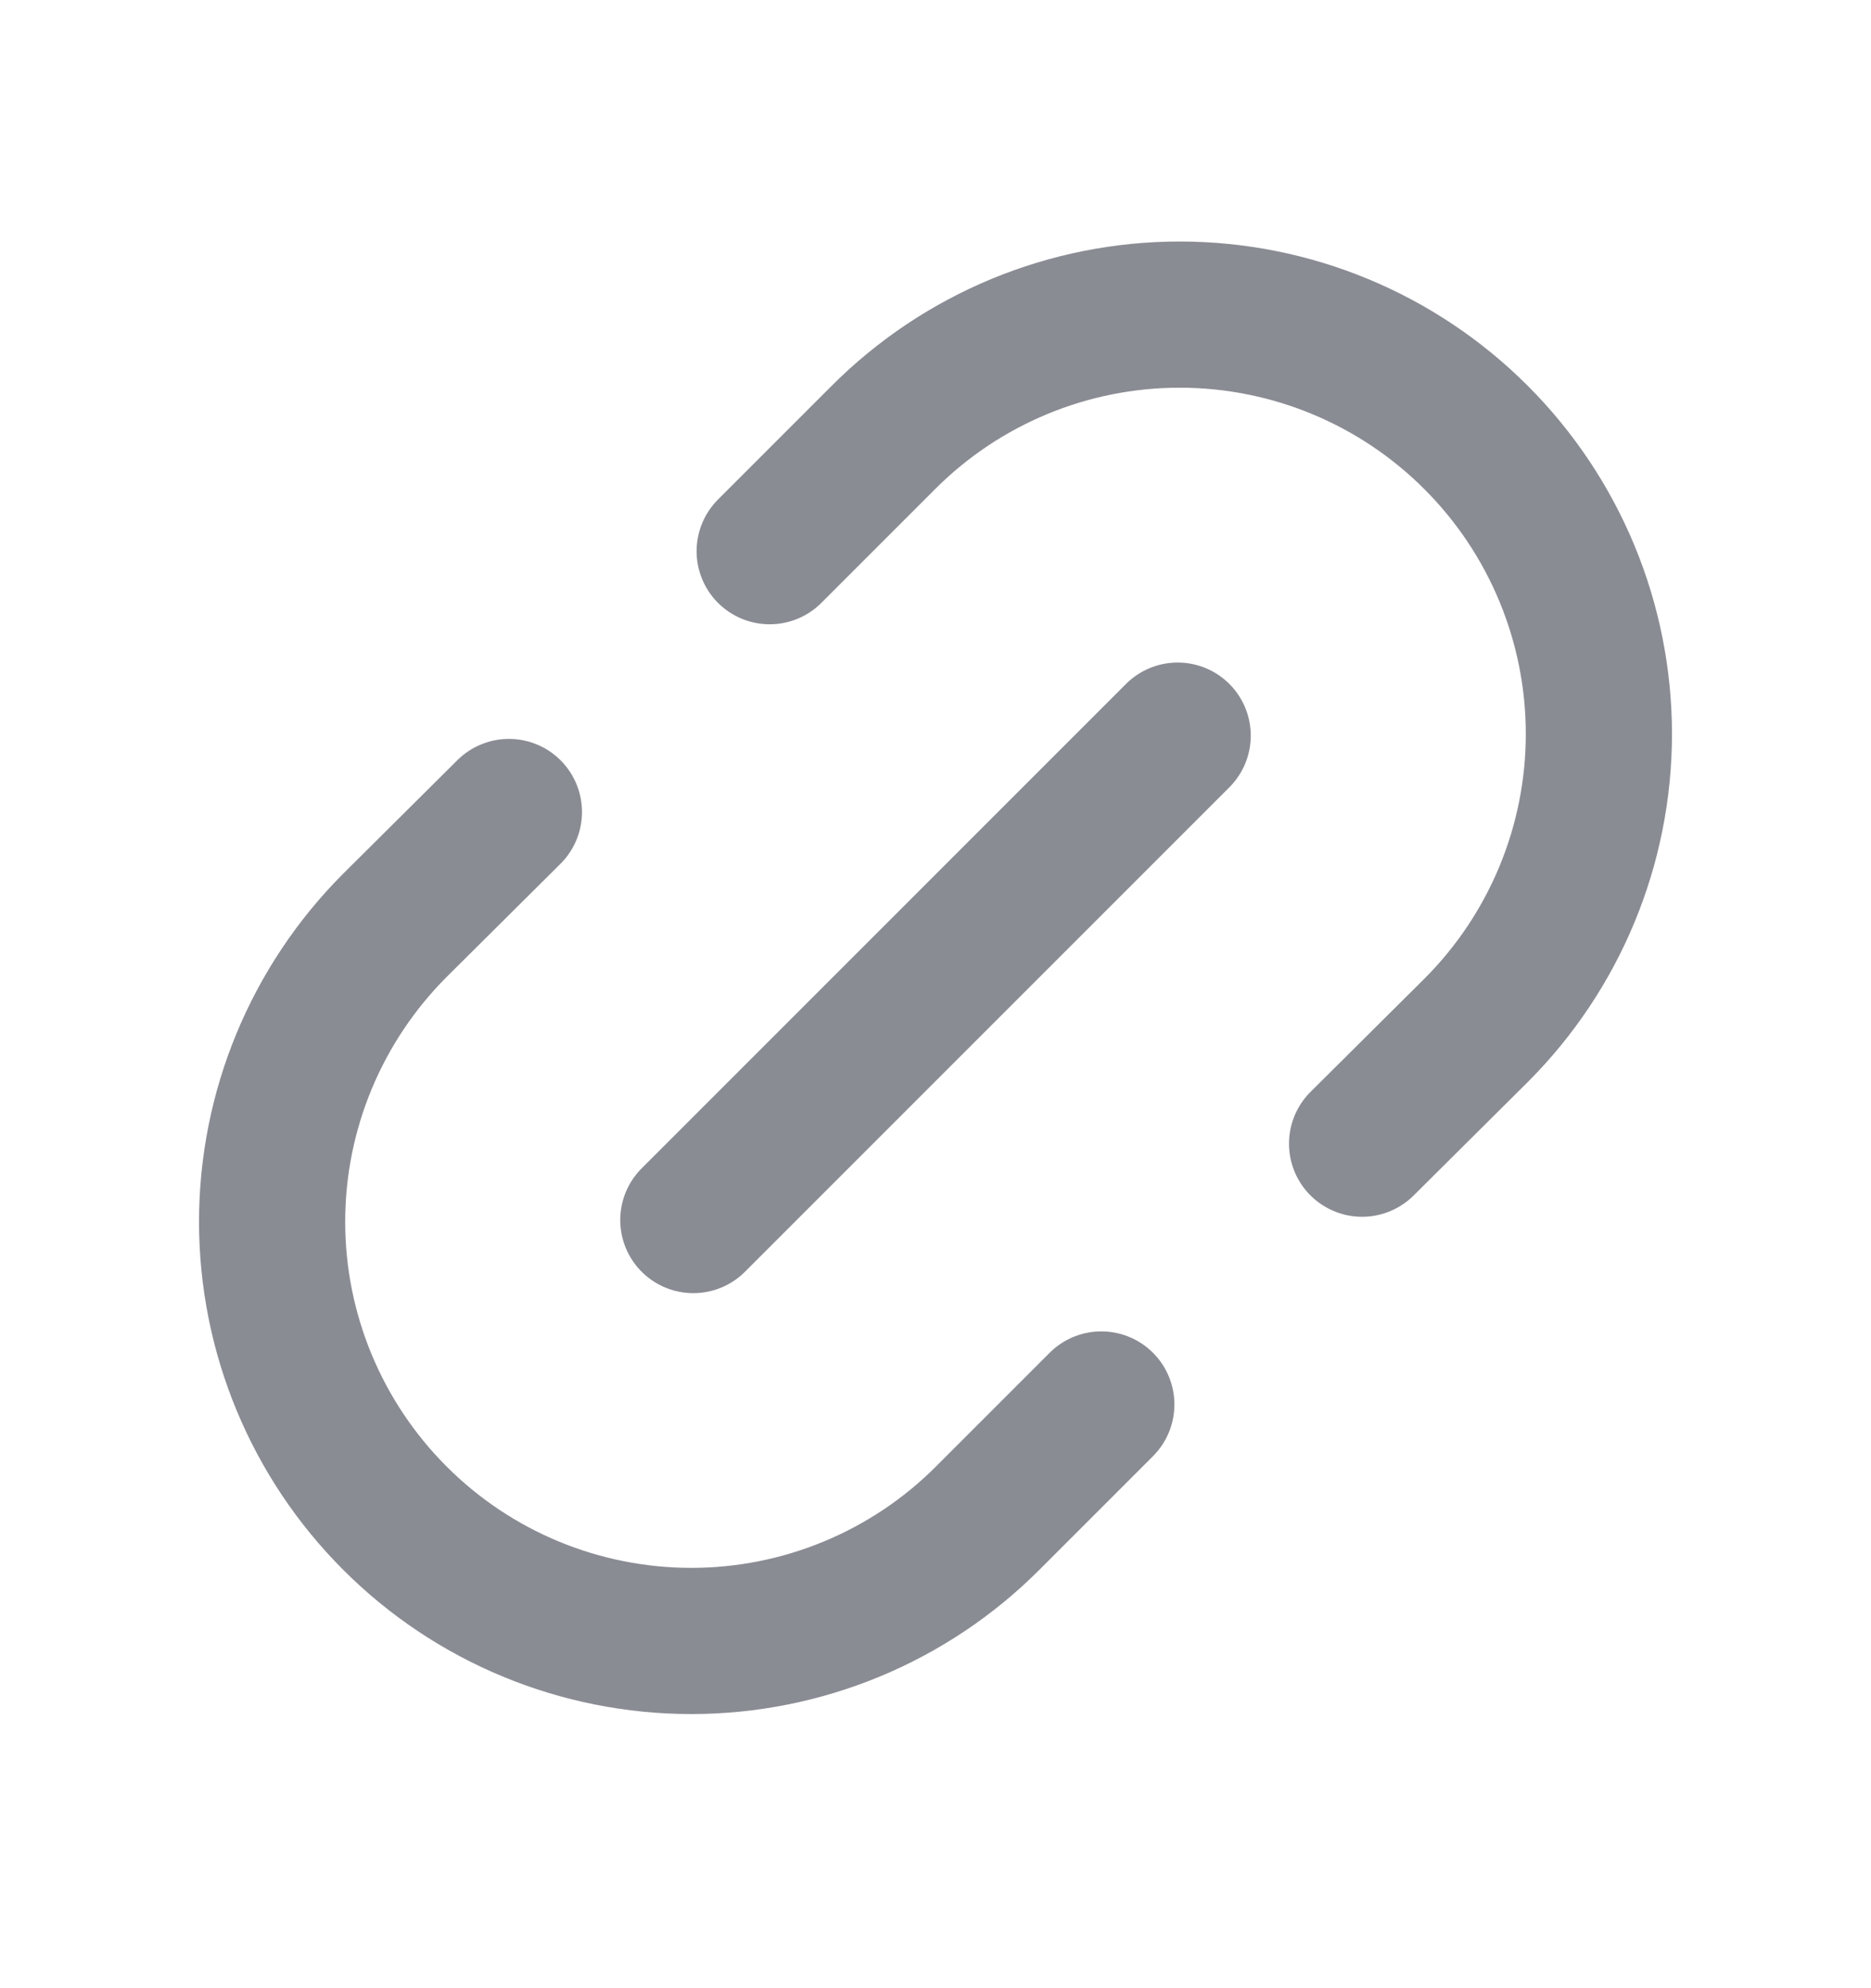 <svg width="16" height="17" viewBox="0 0 16 17" fill="none" xmlns="http://www.w3.org/2000/svg">
<path d="M9.418 12.009L8.446 12.981C7.774 13.654 6.862 14.031 5.912 14.031C4.961 14.031 4.049 13.654 3.377 12.981V12.981C2.705 12.309 2.327 11.398 2.327 10.447C2.327 9.496 2.705 8.585 3.377 7.912L4.352 6.943" stroke="#8A8C94" stroke-width="1.25" stroke-linecap="round" stroke-linejoin="round"/>
<path d="M5.929 10.432L10.071 6.29" stroke="#8A8C94" stroke-width="1.25" stroke-linecap="round" stroke-linejoin="round"/>
<path d="M6.582 4.713L7.554 3.741C8.226 3.068 9.137 2.69 10.088 2.69C11.039 2.69 11.951 3.068 12.623 3.741V3.741C13.295 4.413 13.673 5.325 13.673 6.276C13.673 7.226 13.295 8.138 12.623 8.81L11.648 9.779" stroke="#8A8C94" stroke-width="1.25" stroke-linecap="round" stroke-linejoin="round"/>
</svg>
